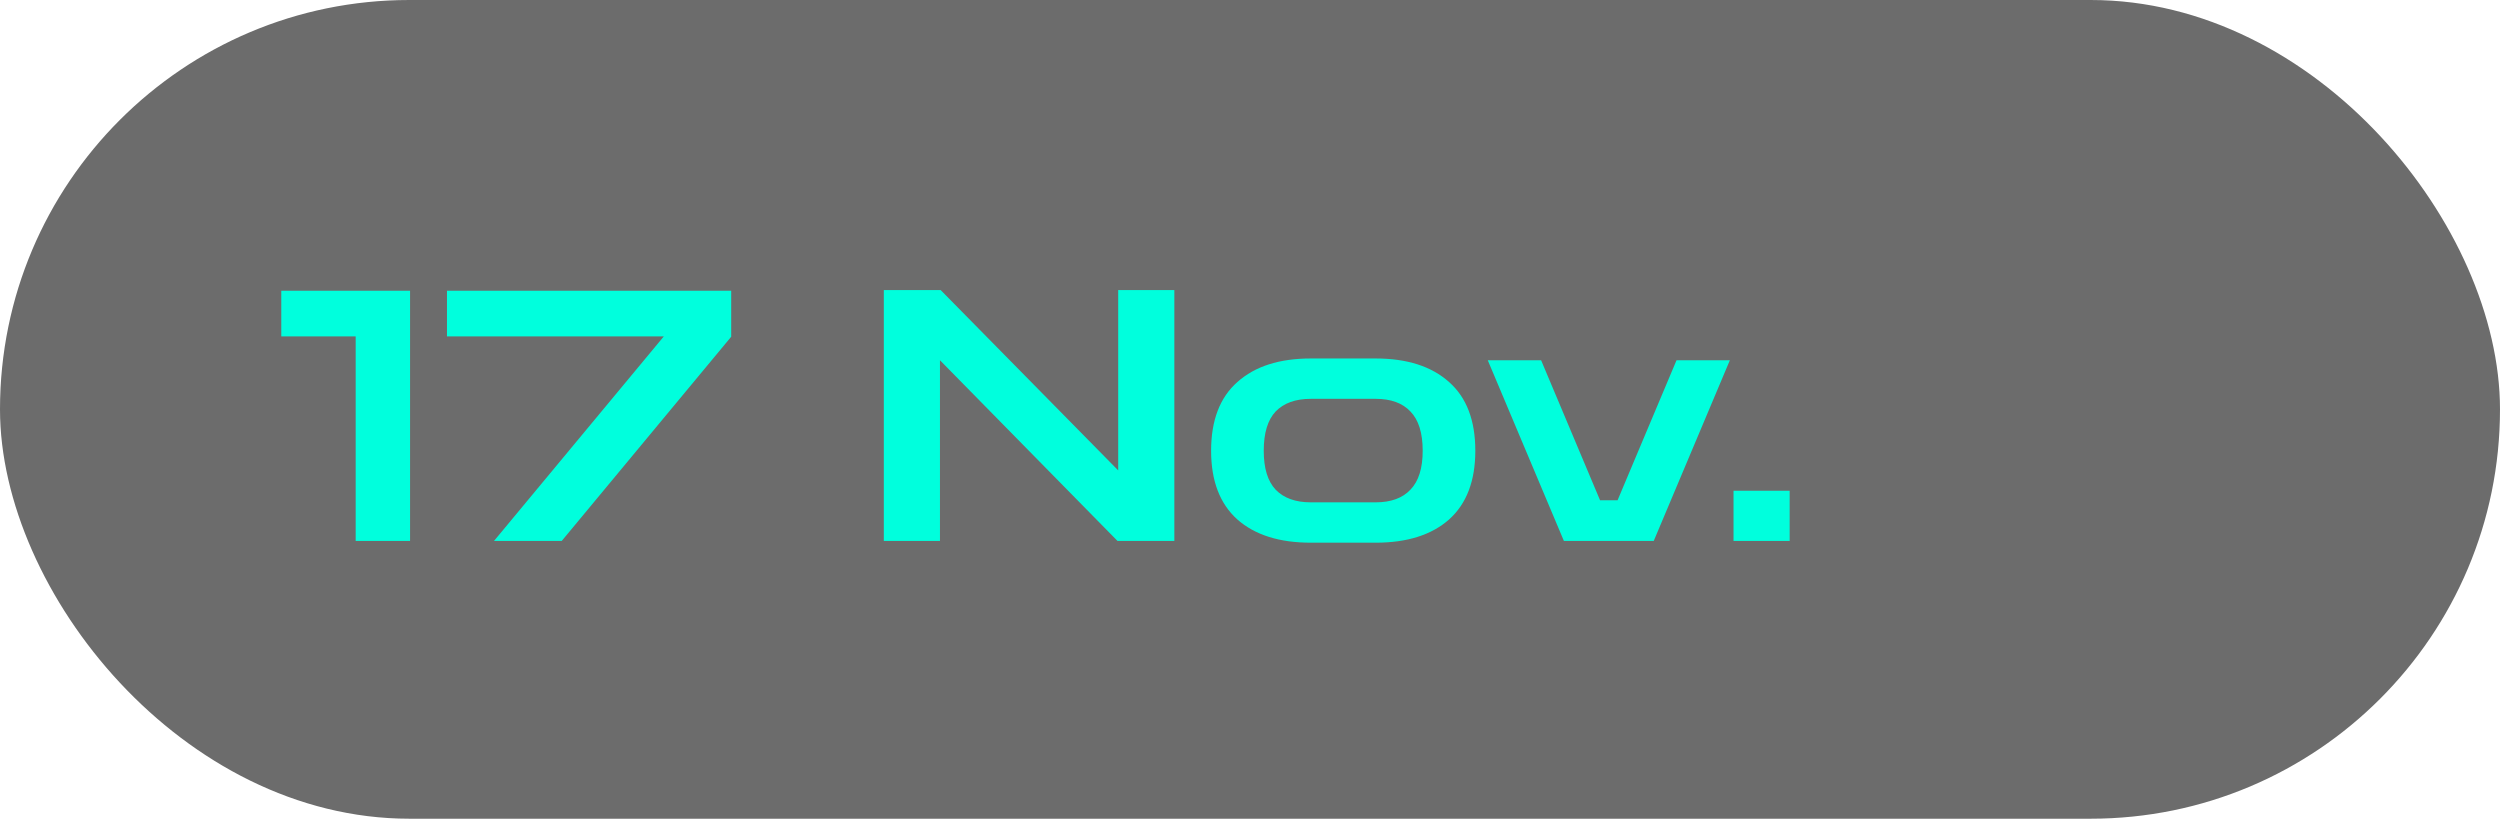 <svg width="171" height="56" viewBox="0 0 171 56" fill="none" xmlns="http://www.w3.org/2000/svg">
<rect width="171" height="56" rx="28" fill="#6C6C6C"/>
<path d="M24.328 37V23.008H19.24V19.888H28.048V37H24.328ZM33.79 37L45.406 23.008H30.574V19.888H50.014V23.032L38.422 37H33.79ZM60.453 37V19.84H64.341L76.485 32.176V19.84H80.325V37H76.437L64.293 24.64V37H60.453ZM89.656 37.12C87.512 37.12 85.84 36.592 84.64 35.536C83.44 34.464 82.84 32.896 82.84 30.832C82.84 28.752 83.44 27.184 84.64 26.128C85.84 25.056 87.512 24.52 89.656 24.52H94.096C96.24 24.52 97.912 25.056 99.112 26.128C100.312 27.184 100.912 28.752 100.912 30.832C100.912 32.896 100.312 34.464 99.112 35.536C97.912 36.592 96.24 37.12 94.096 37.12H89.656ZM89.656 34.36H94.096C95.136 34.36 95.928 34.072 96.472 33.496C97.032 32.92 97.312 32.032 97.312 30.832C97.312 29.616 97.032 28.72 96.472 28.144C95.928 27.568 95.136 27.28 94.096 27.28H89.656C88.616 27.28 87.816 27.568 87.256 28.144C86.712 28.72 86.44 29.616 86.44 30.832C86.44 32.032 86.712 32.92 87.256 33.496C87.816 34.072 88.616 34.36 89.656 34.36ZM106.971 37L101.763 24.64H105.411L109.443 34.216H110.643L114.675 24.64H118.323L113.115 37H106.971ZM118.573 37V33.568H122.413V37H118.573Z" fill="#00FFDD"/>
</svg>
